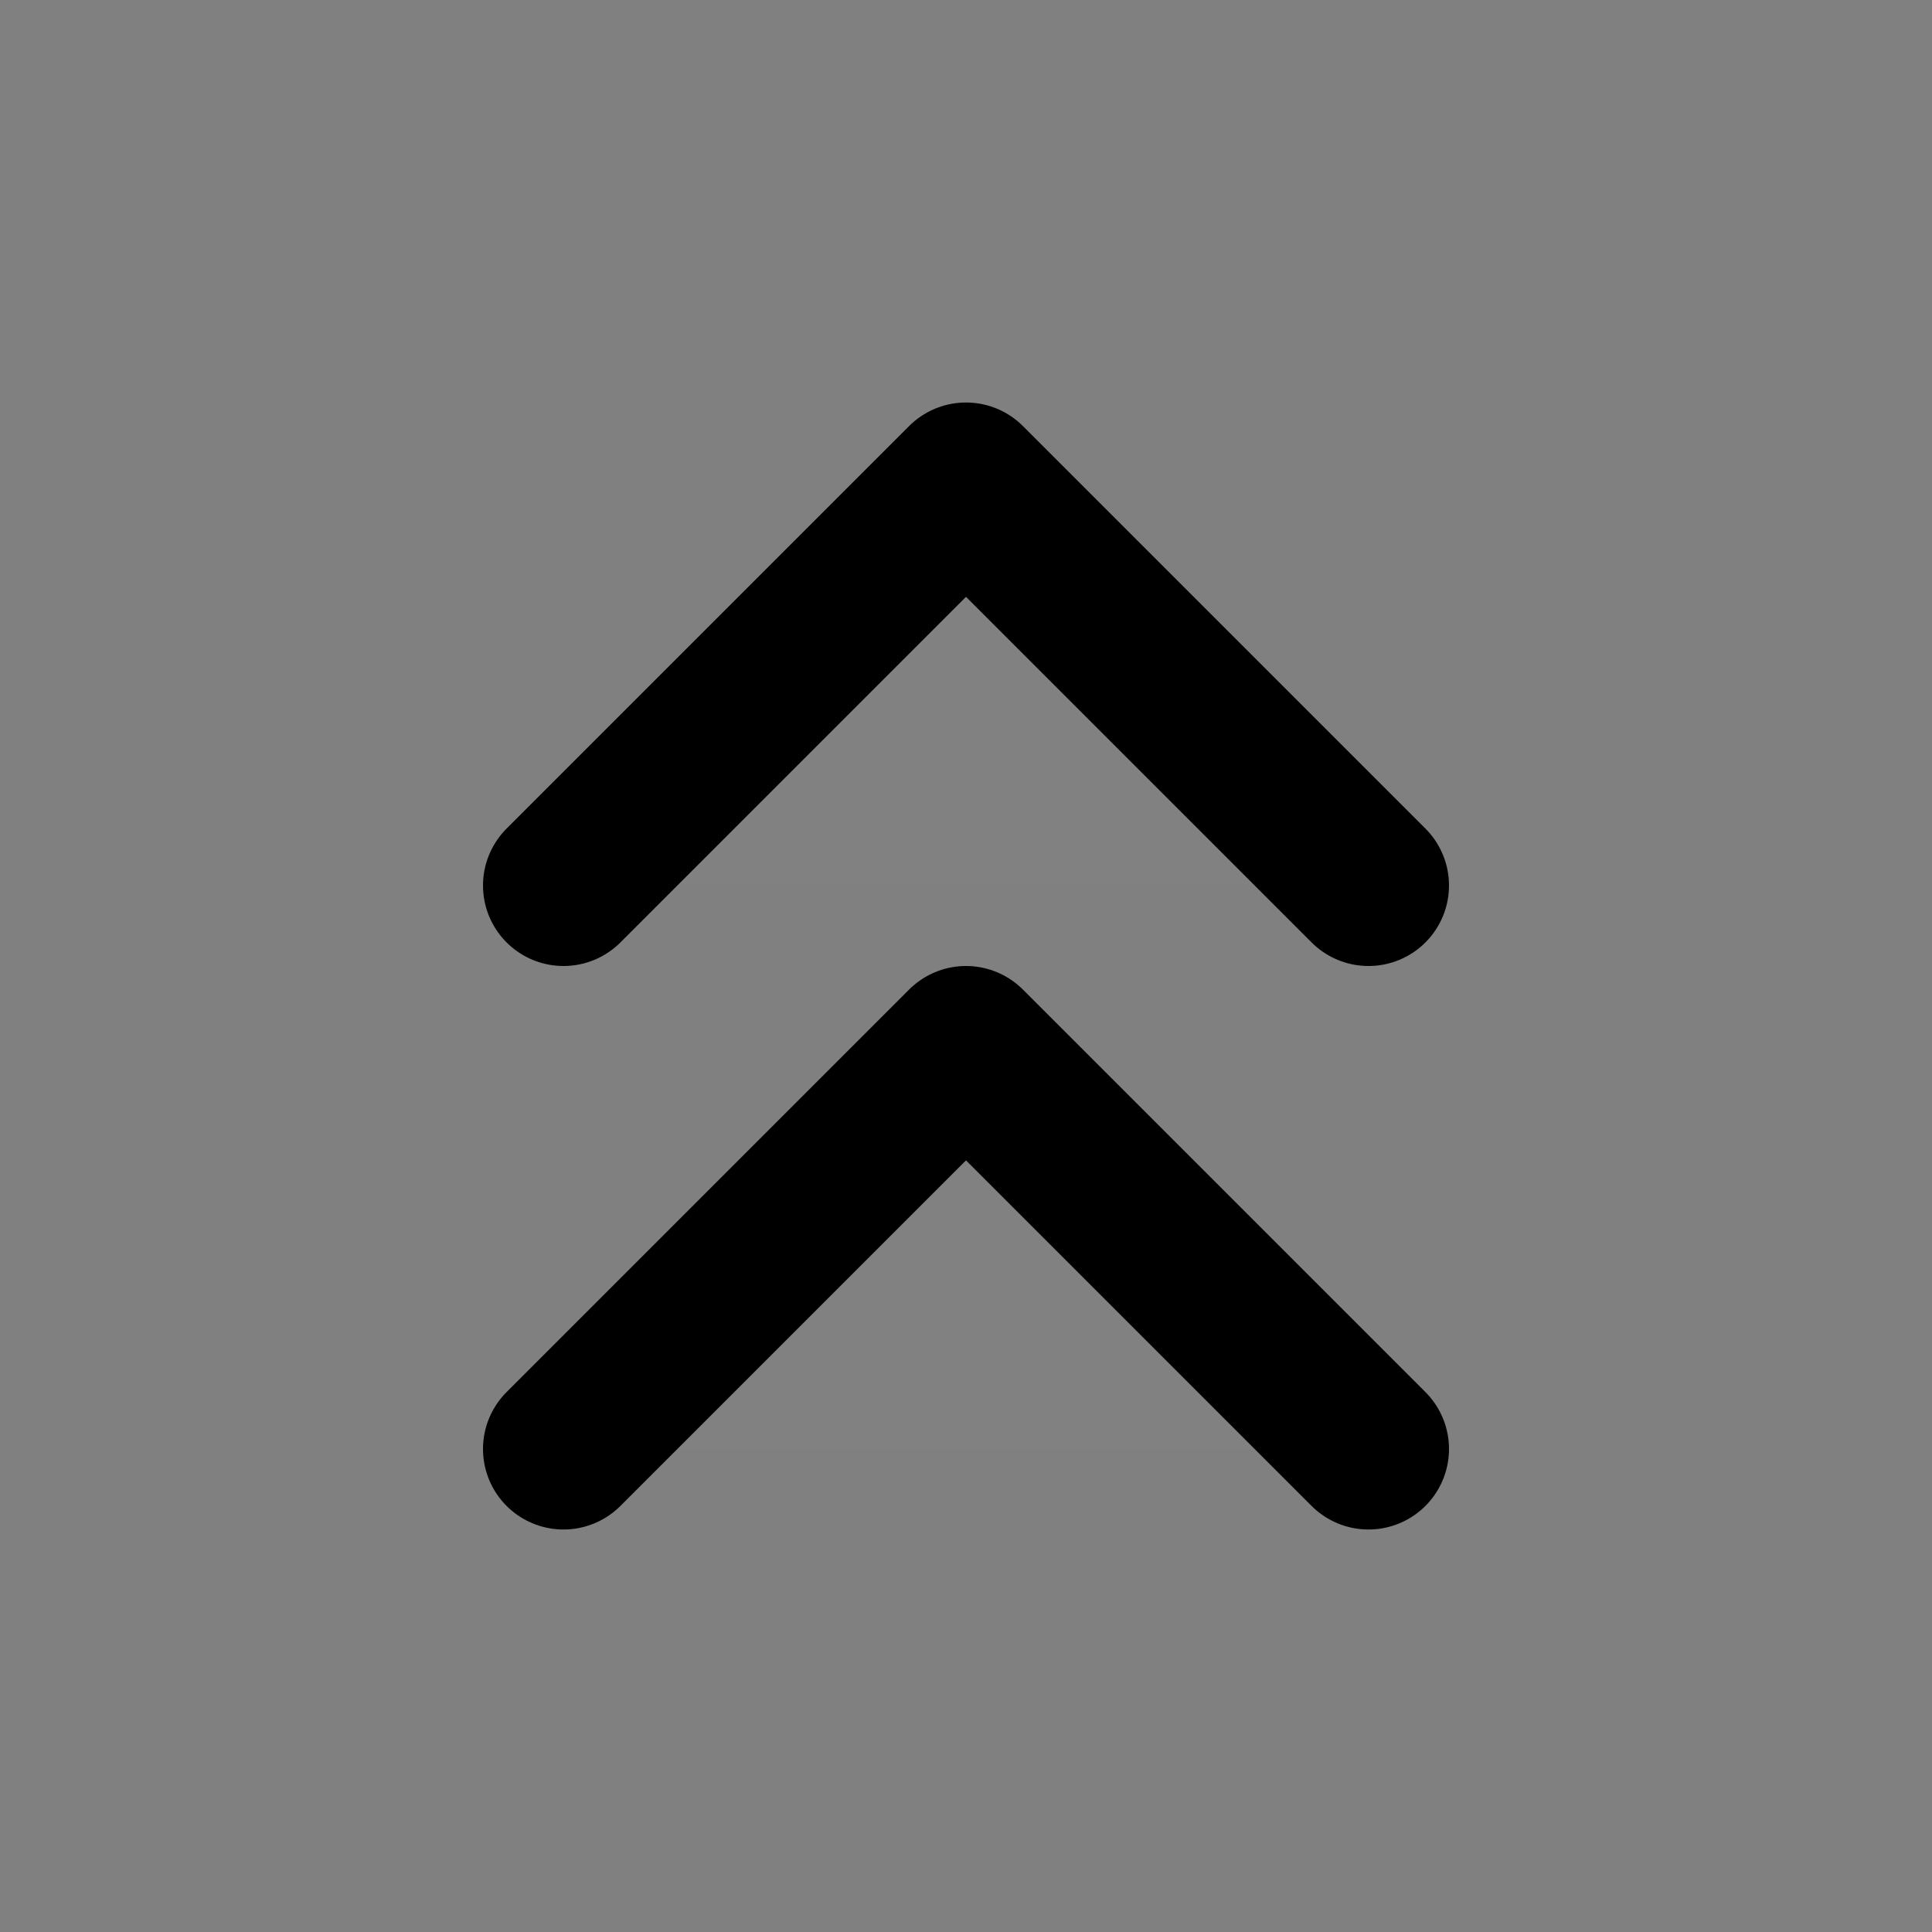 <svg width="24" height="24" viewBox="0 0 24 24" fill="none" xmlns="http://www.w3.org/2000/svg">
<rect x="0" y="0" width="24" height="24" fill="#808080" stroke="none"/>
<path d="M17 18L12 13L7 18" fill="white" fill-opacity="0.01"/>
<path d="M17 11L12 6L7 11" fill="white" fill-opacity="0.01"/>
<path d="M17 18L12 13L7 18M17 11L12 6L7 11" stroke="current" stroke-width="2" stroke-linecap="round" stroke-linejoin="round"/>
</svg>
